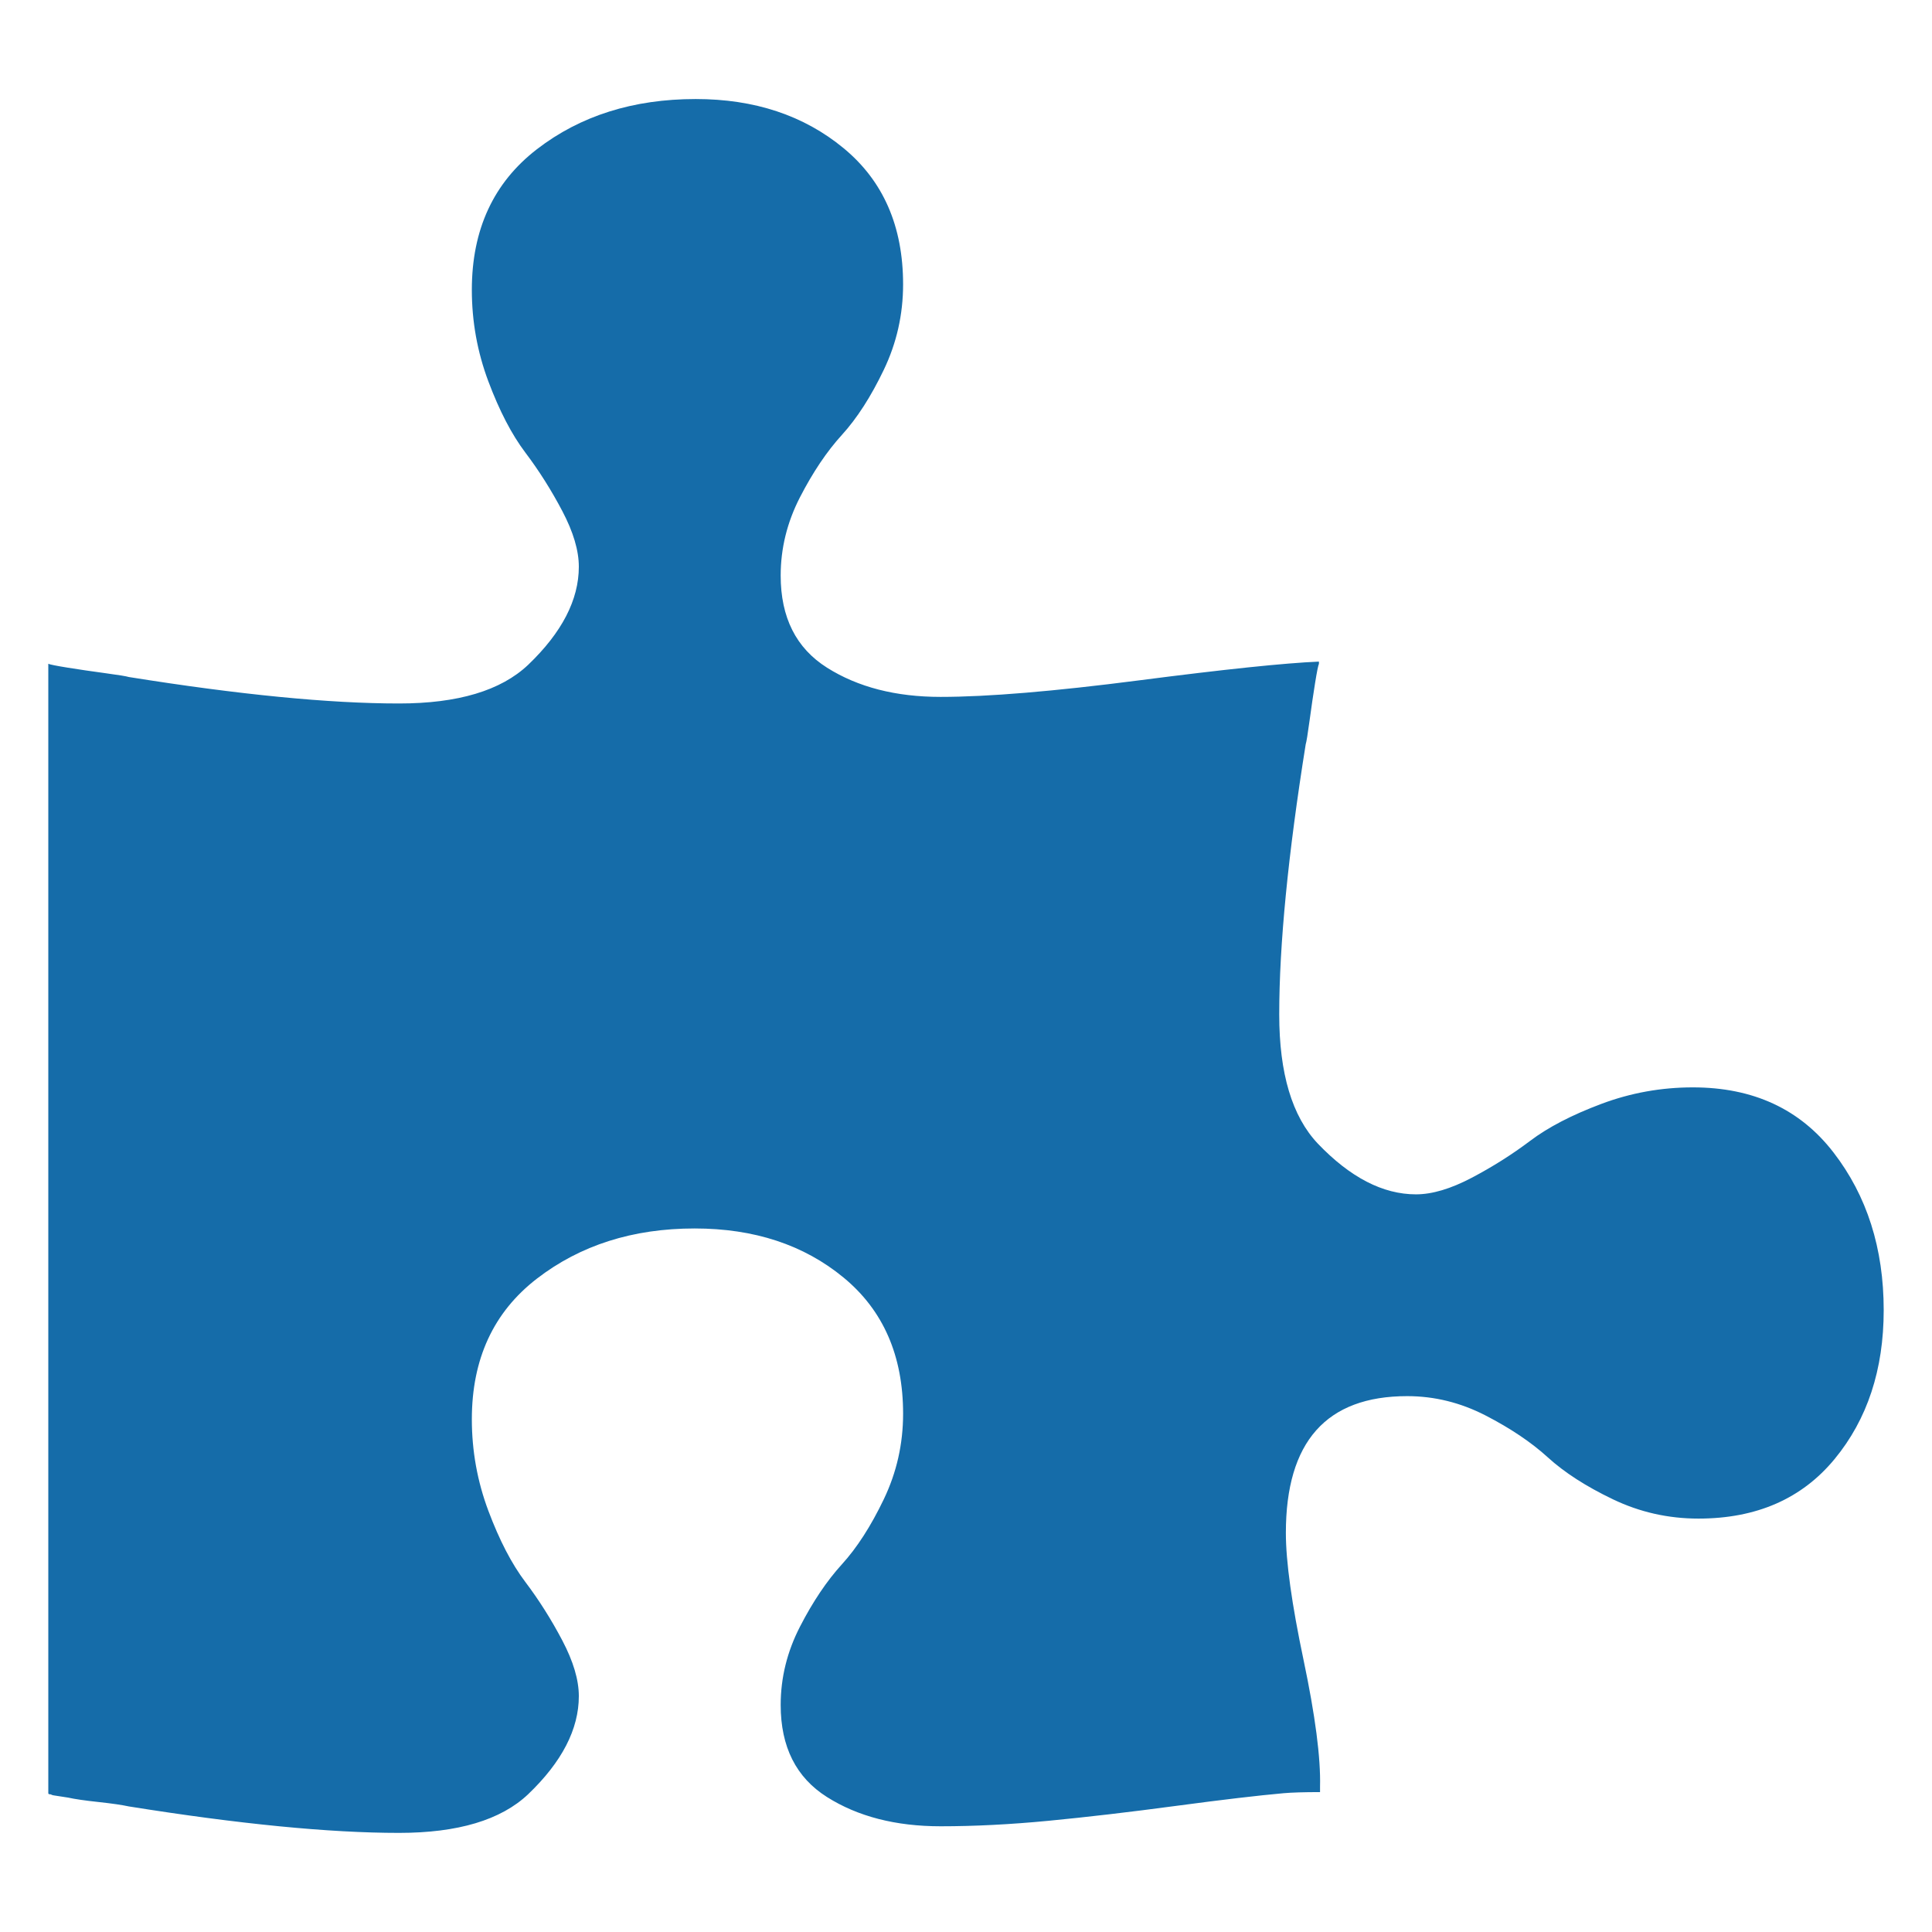 <?xml version="1.0" encoding="UTF-8" standalone="no"?>
<!-- Created with Inkscape (http://www.inkscape.org/) -->

<svg
   xmlns:dc="http://purl.org/dc/elements/1.1/"
   xmlns:cc="http://creativecommons.org/ns#"
   xmlns:rdf="http://www.w3.org/1999/02/22-rdf-syntax-ns#"
   xmlns:svg="http://www.w3.org/2000/svg"
   xmlns="http://www.w3.org/2000/svg"
   version="1.1"
   width="100"
   height="100"
   viewBox="0 0 100 100"
   id="Layer_1"
   xml:space="preserve"><defs
     id="defs7" /><path fill="#156ca9"      d="m 97.5,67.812 c 0,3.083 -0.847,5.652 -2.541,7.707 -1.694,2.055 -4.044,3.083 -7.051,3.083 -1.56,0 -3.035,-0.333 -4.425,-0.999 -1.389,-0.666 -2.512,-1.389 -3.368,-2.17 -0.856,-0.78 -1.932,-1.503 -3.226,-2.17 -1.294,-0.666 -2.645,-0.999 -4.053,-0.999 -4.187,0 -6.28,2.36 -6.28,7.079 0,1.485 0.304,3.673 0.913,6.566 0.609,2.893 0.894,5.081 0.856,6.565 v 0.285 c -0.837,0 -1.465,0.02 -1.884,0.057 -1.294,0.115 -3.15,0.333 -5.566,0.656 -2.417,0.324 -4.615,0.58 -6.594,0.771 -1.979,0.19 -3.844,0.285 -5.595,0.285 -2.322,0 -4.282,-0.504 -5.88,-1.513 -1.599,-1.009 -2.398,-2.598 -2.398,-4.767 0,-1.408 0.333,-2.759 0.999,-4.053 0.666,-1.294 1.389,-2.369 2.169,-3.226 0.78,-0.856 1.503,-1.979 2.169,-3.368 0.666,-1.389 0.999,-2.864 0.999,-4.425 0,-3.007 -1.028,-5.357 -3.083,-7.051 -2.055,-1.694 -4.624,-2.54 -7.707,-2.54 -3.197,0 -5.918,0.866 -8.164,2.597 -2.246,1.732 -3.368,4.158 -3.368,7.279 0,1.637 0.285,3.216 0.856,4.739 0.571,1.522 1.208,2.75 1.913,3.682 0.704,0.932 1.342,1.941 1.913,3.026 0.571,1.085 0.856,2.046 0.856,2.883 0,1.713 -0.875,3.407 -2.626,5.081 -1.408,1.332 -3.635,1.998 -6.68,1.998 -3.616,0 -8.278,-0.457 -13.987,-1.37 -0.343,-0.075 -0.866,-0.152 -1.57,-0.228 -0.704,-0.075 -1.227,-0.152 -1.57,-0.228 l -0.742,-0.115 c -0.038,0 -0.095,-0.02 -0.171,-0.057 C 2.538,92.876 2.5,92.857 2.5,92.819 V 34.357 c 0.076,0.038 0.409,0.105 0.999,0.2 0.59,0.095 1.237,0.19 1.941,0.285 0.704,0.095 1.113,0.162 1.227,0.2 5.709,0.914 10.372,1.37 13.987,1.37 3.045,0 5.271,-0.666 6.68,-1.998 1.751,-1.675 2.626,-3.368 2.626,-5.081 0,-0.837 -0.285,-1.798 -0.856,-2.883 -0.571,-1.085 -1.208,-2.093 -1.913,-3.026 -0.704,-0.932 -1.342,-2.16 -1.913,-3.682 -0.571,-1.522 -0.856,-3.102 -0.856,-4.739 0,-3.121 1.123,-5.547 3.368,-7.279 2.246,-1.732 4.986,-2.598 8.221,-2.598 3.045,0 5.595,0.847 7.65,2.541 2.055,1.694 3.083,4.044 3.083,7.051 0,1.56 -0.333,3.035 -0.999,4.424 -0.666,1.389 -1.389,2.512 -2.169,3.369 -0.78,0.856 -1.503,1.932 -2.169,3.226 -0.666,1.294 -0.999,2.645 -0.999,4.054 0,2.169 0.799,3.758 2.398,4.767 1.599,1.009 3.559,1.513 5.88,1.513 2.436,0 5.861,-0.286 10.276,-0.856 4.415,-0.571 7.517,-0.895 9.306,-0.971 v 0.115 c -0.038,0.075 -0.105,0.409 -0.2,0.999 -0.095,0.59 -0.19,1.237 -0.285,1.941 -0.095,0.704 -0.162,1.113 -0.2,1.227 -0.913,5.709 -1.37,10.372 -1.37,13.987 0,3.045 0.666,5.272 1.998,6.68 1.675,1.751 3.368,2.626 5.081,2.626 0.837,0 1.798,-0.286 2.883,-0.857 1.085,-0.571 2.093,-1.208 3.026,-1.912 0.932,-0.704 2.16,-1.341 3.682,-1.912 1.522,-0.571 3.102,-0.856 4.739,-0.856 3.121,0 5.547,1.123 7.279,3.368 C 96.634,61.895 97.5,64.616 97.5,67.813 z"
     id="path3"  /></svg>